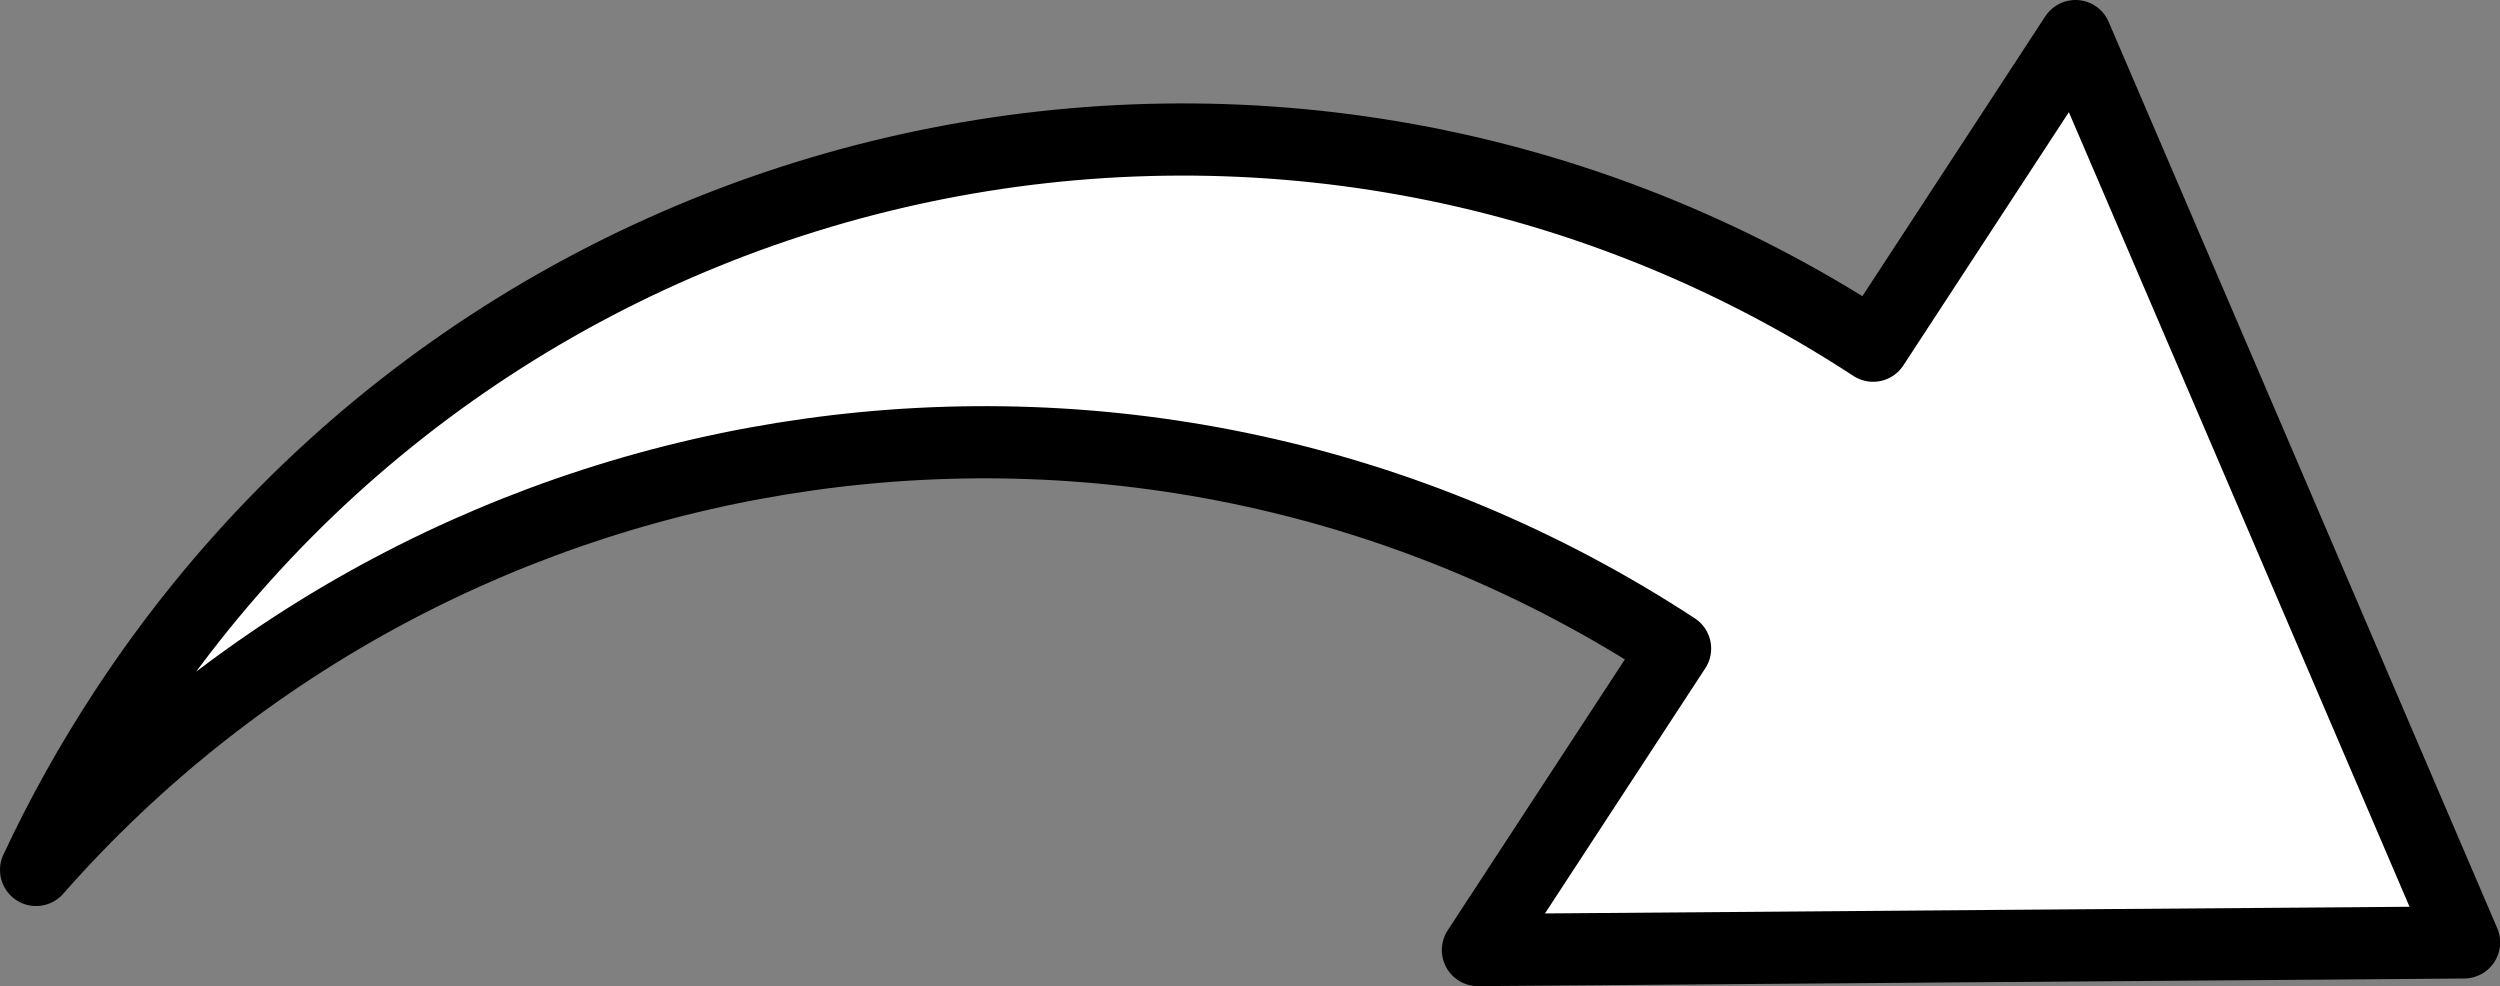 <?xml version="1.0" encoding="UTF-8"?>
<svg id="Layer_2" data-name="Layer 2" xmlns="http://www.w3.org/2000/svg" viewBox="0 0 173.2 68.31">
  <rect x="0" y="0" width="173.2" height="68.31" fill="#808080" stroke="none"/>
  <defs>
    <style>
      .cls-1 {
        fill: #fff;
        stroke: #000;
        stroke-linecap: round;
        stroke-linejoin: round;
        stroke-width: 5px;
      }
    </style>
  </defs>
  <g id="Artboard">
    <path class="cls-1" d="M170.7,65.29l-7.31.06-25.28.19-35.72.28,13.66-20.89C79.16,20.79,30.8,28.11,2.5,60.27c1.75-3.75,3.79-7.41,6.12-10.97C35.07,8.84,89.3-2.51,129.77,23.95l14.02-21.45s5.8,13.52,12.02,28.02c7.17,16.73,14.9,34.77,14.9,34.77Z"/>
  </g>
</svg>